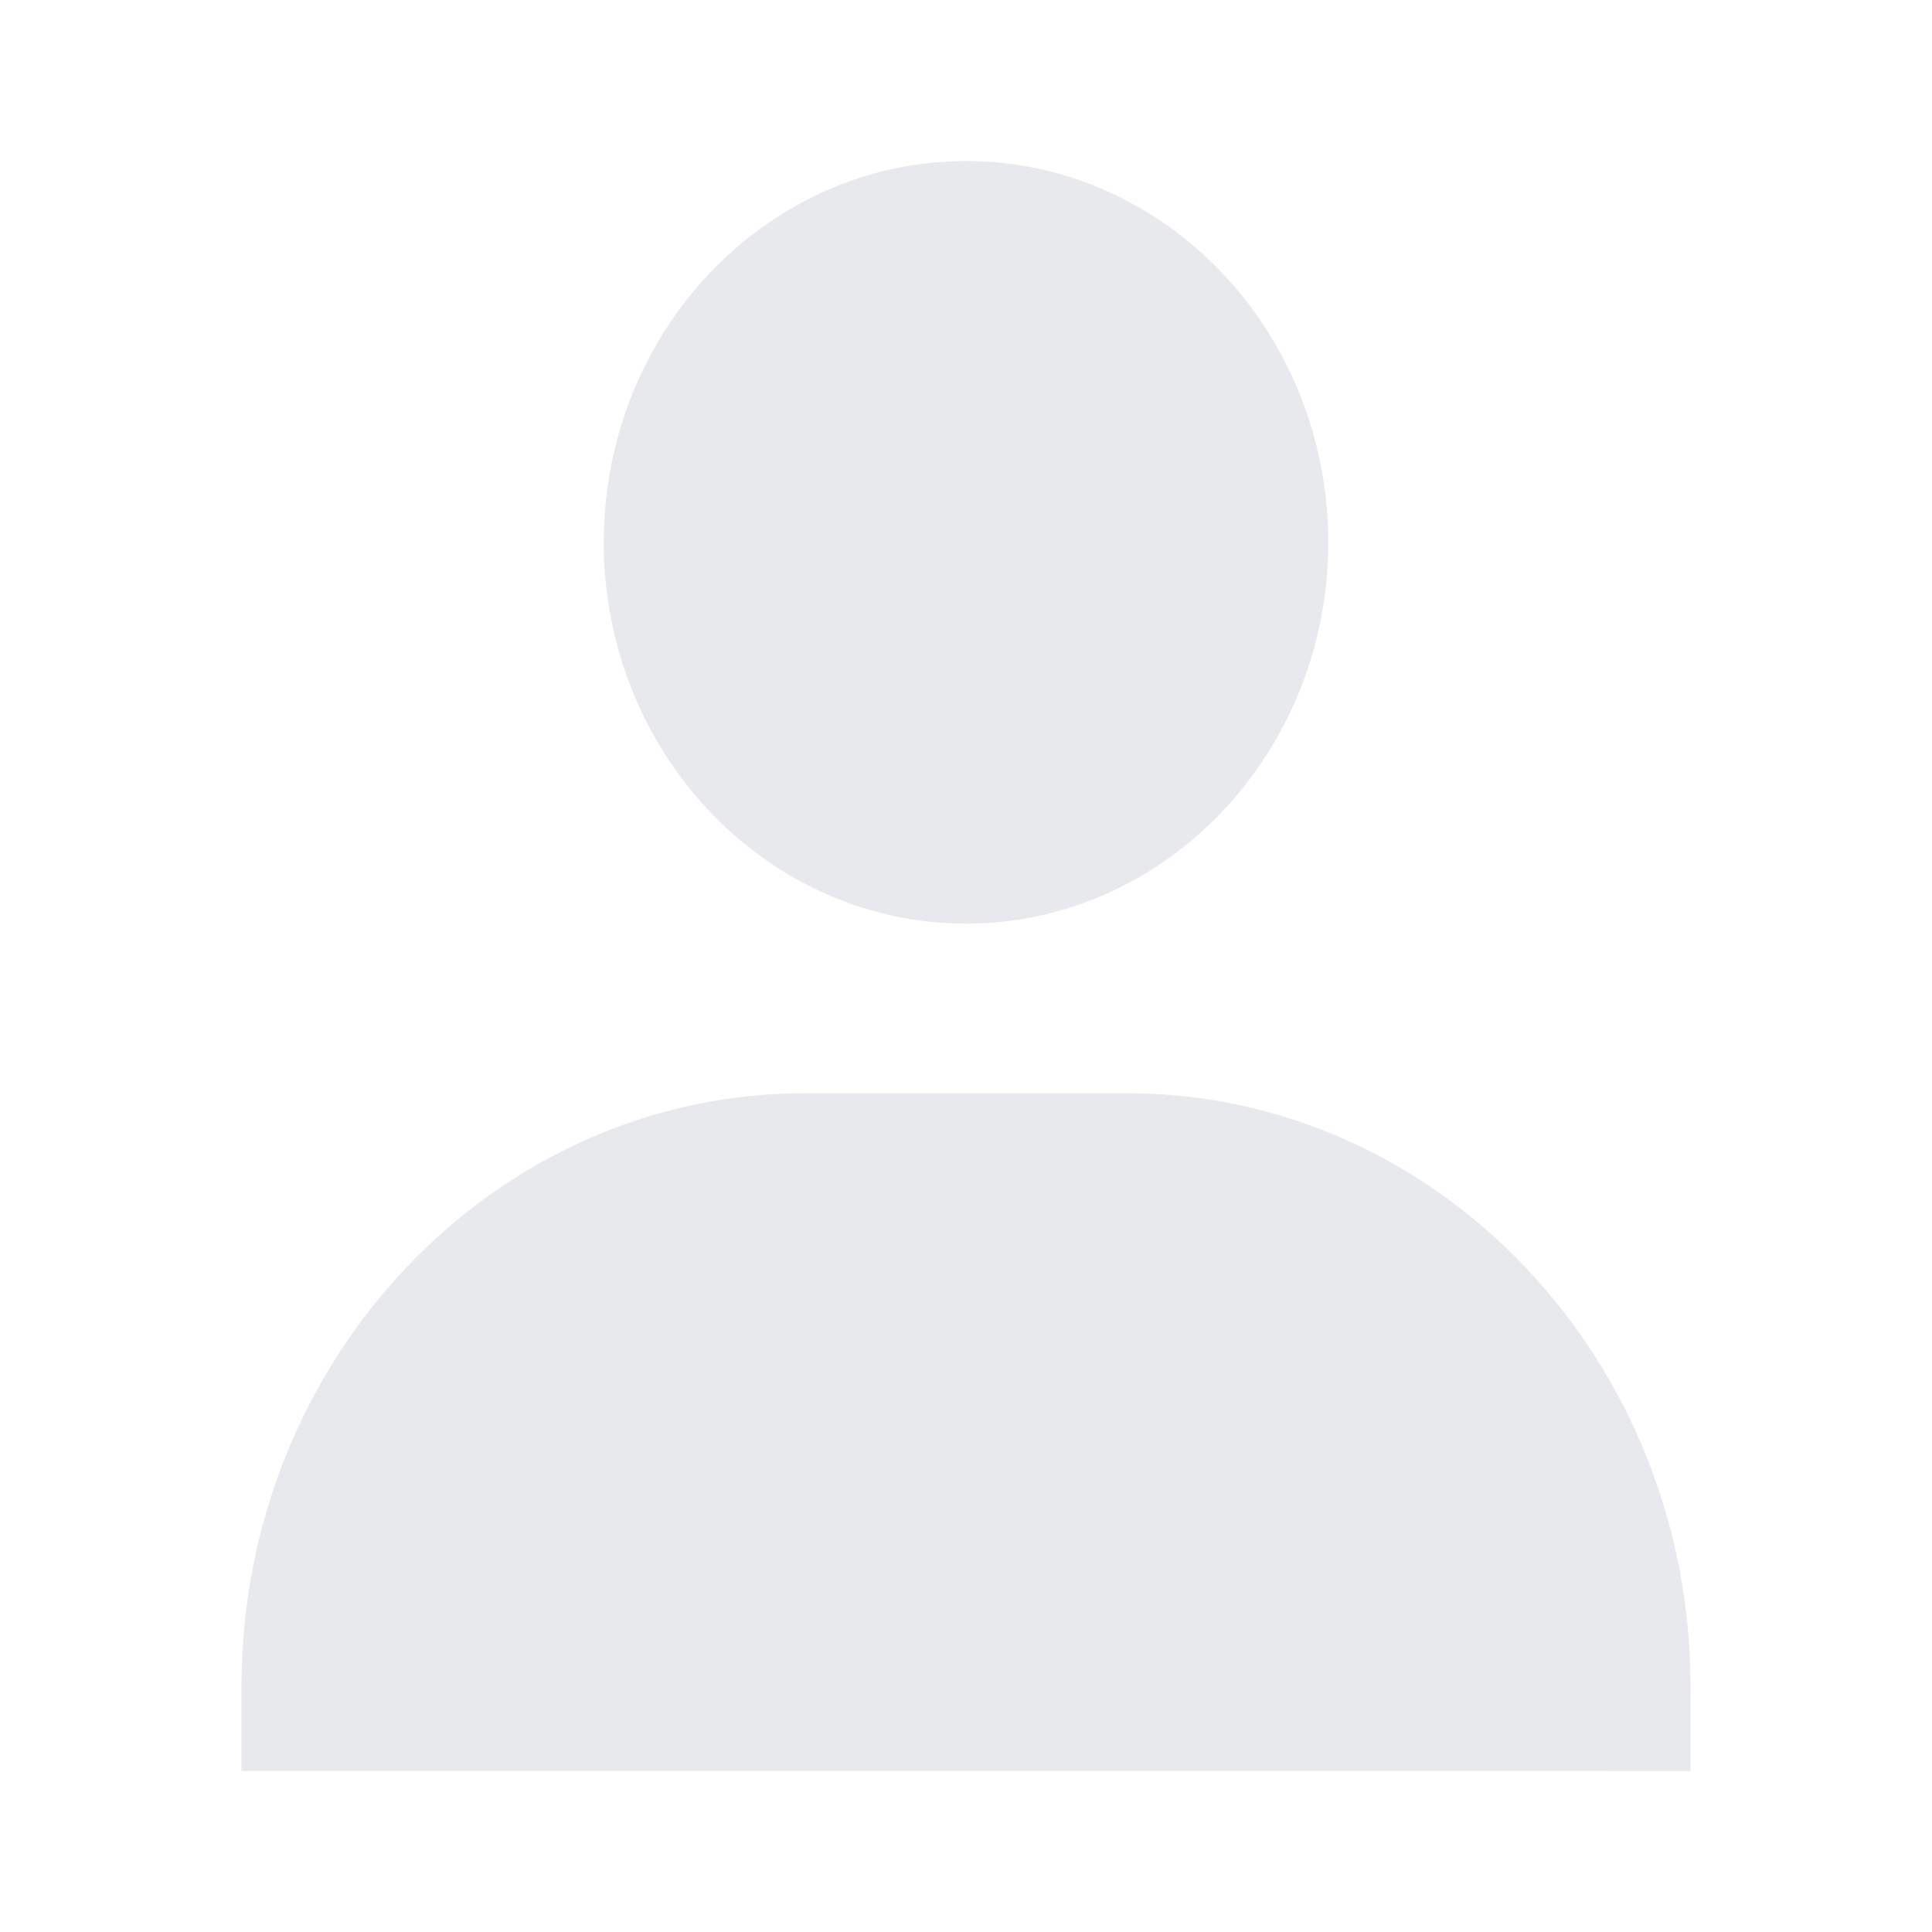 <svg xmlns="http://www.w3.org/2000/svg" width="14" height="14" fill="none">
  <path fill="#192144" d="M4.375 3.93c0 1.523 1.178 2.763 2.625 2.763s2.625-1.24 2.625-2.763c0-1.523-1.178-2.763-2.625-2.763S4.375 2.406 4.375 3.93zm7.292 8.904h.583v-.614c0-2.37-1.832-4.298-4.083-4.298H5.833C3.582 7.921 1.75 9.85 1.75 12.219v.614h9.917z" opacity=".1"/>
</svg>
